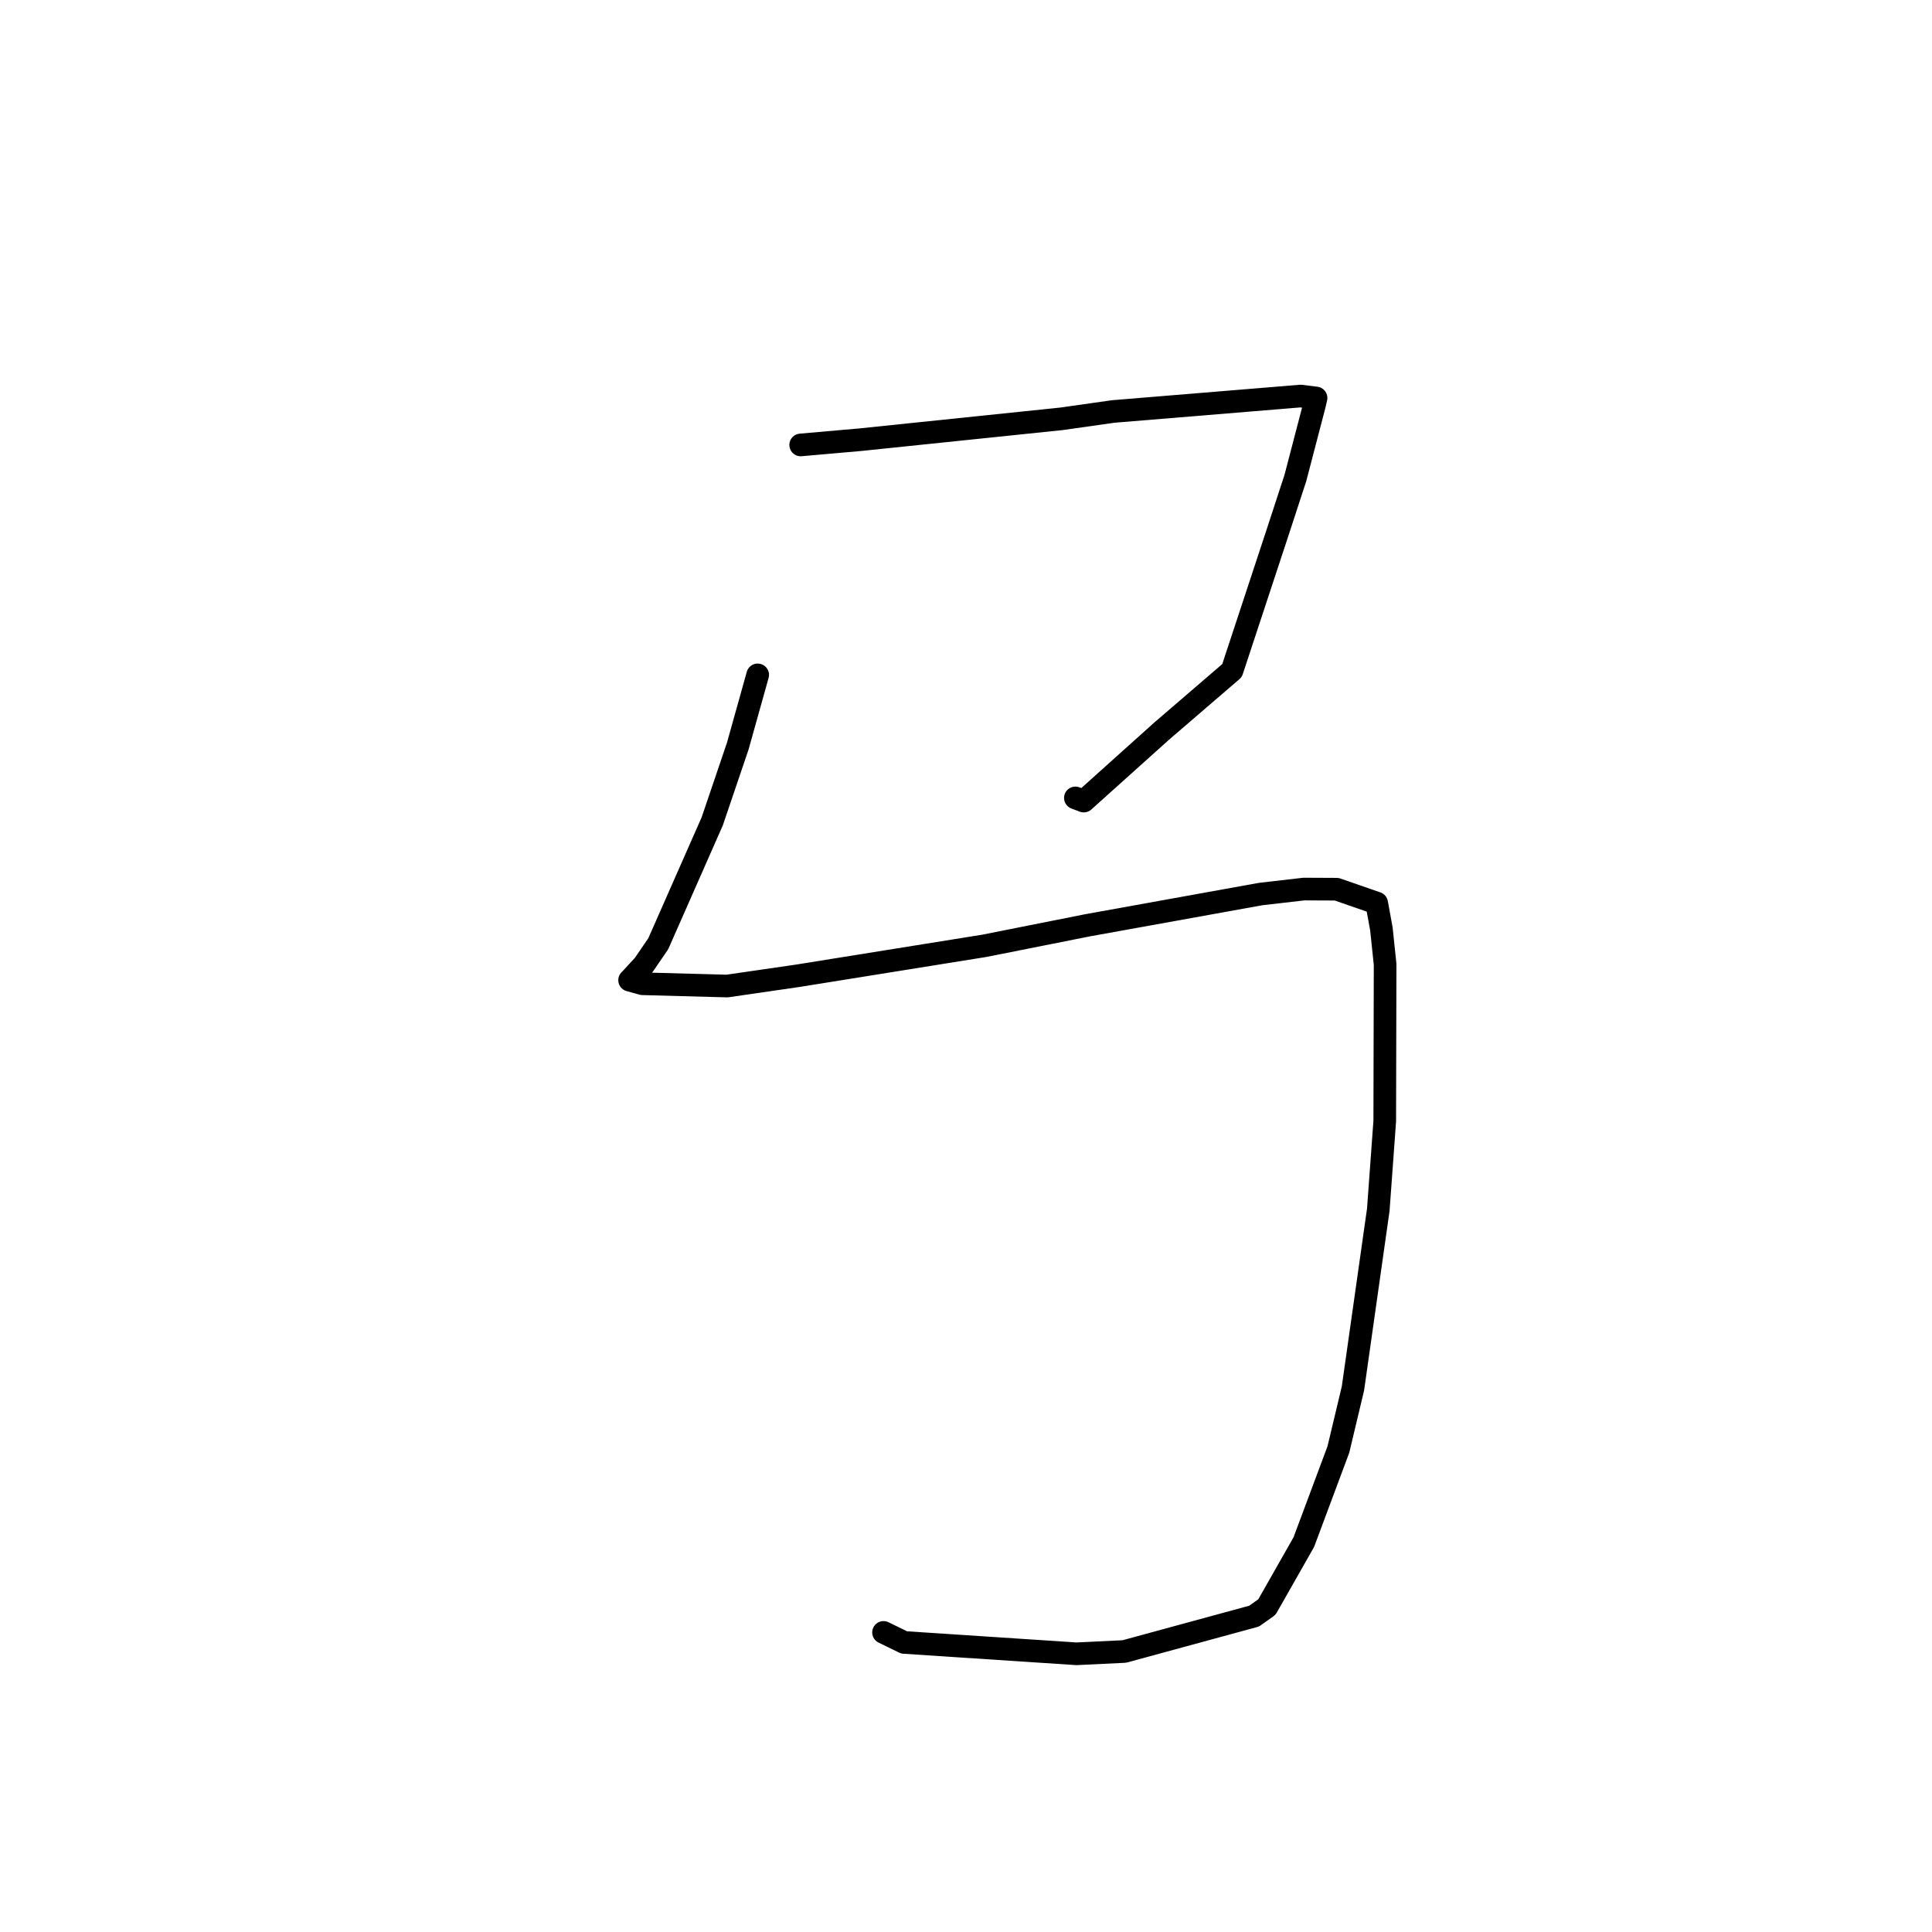 <?xml version="1.0" standalone="no"?>
    <svg width="256" height="256" xmlns="http://www.w3.org/2000/svg" version="1.1">
    <polyline stroke="black" stroke-width="3" stroke-linecap="round" fill="transparent" stroke-linejoin="round" points="106.094 58.957 113.999 58.262 140.621 55.5 147.507 54.523 172.339 52.478 174.364 52.731 174.382 52.734 174.384 52.734 174.141 53.776 171.647 63.328 169.359 70.33 163.251 88.855 153.901 96.899 143.603 106.147 142.494 105.728 " />
        <polyline stroke="black" stroke-width="3" stroke-linecap="round" fill="transparent" stroke-linejoin="round" points="100.398 89.425 97.761 98.852 94.376 108.827 87.225 125.046 85.315 127.838 83.474 129.844 83.425 129.878 85.127 130.352 96.348 130.655 105.751 129.289 130.443 125.324 144.043 122.618 167.041 118.466 172.775 117.805 177.116 117.825 182.418 119.666 183.043 123.097 183.534 127.784 183.486 148.55 182.631 160.294 179.273 183.971 177.341 192.069 172.762 204.339 167.872 212.939 166.179 214.145 148.971 218.832 142.641 219.137 119.796 217.632 117.072 216.304 " />
        </svg>